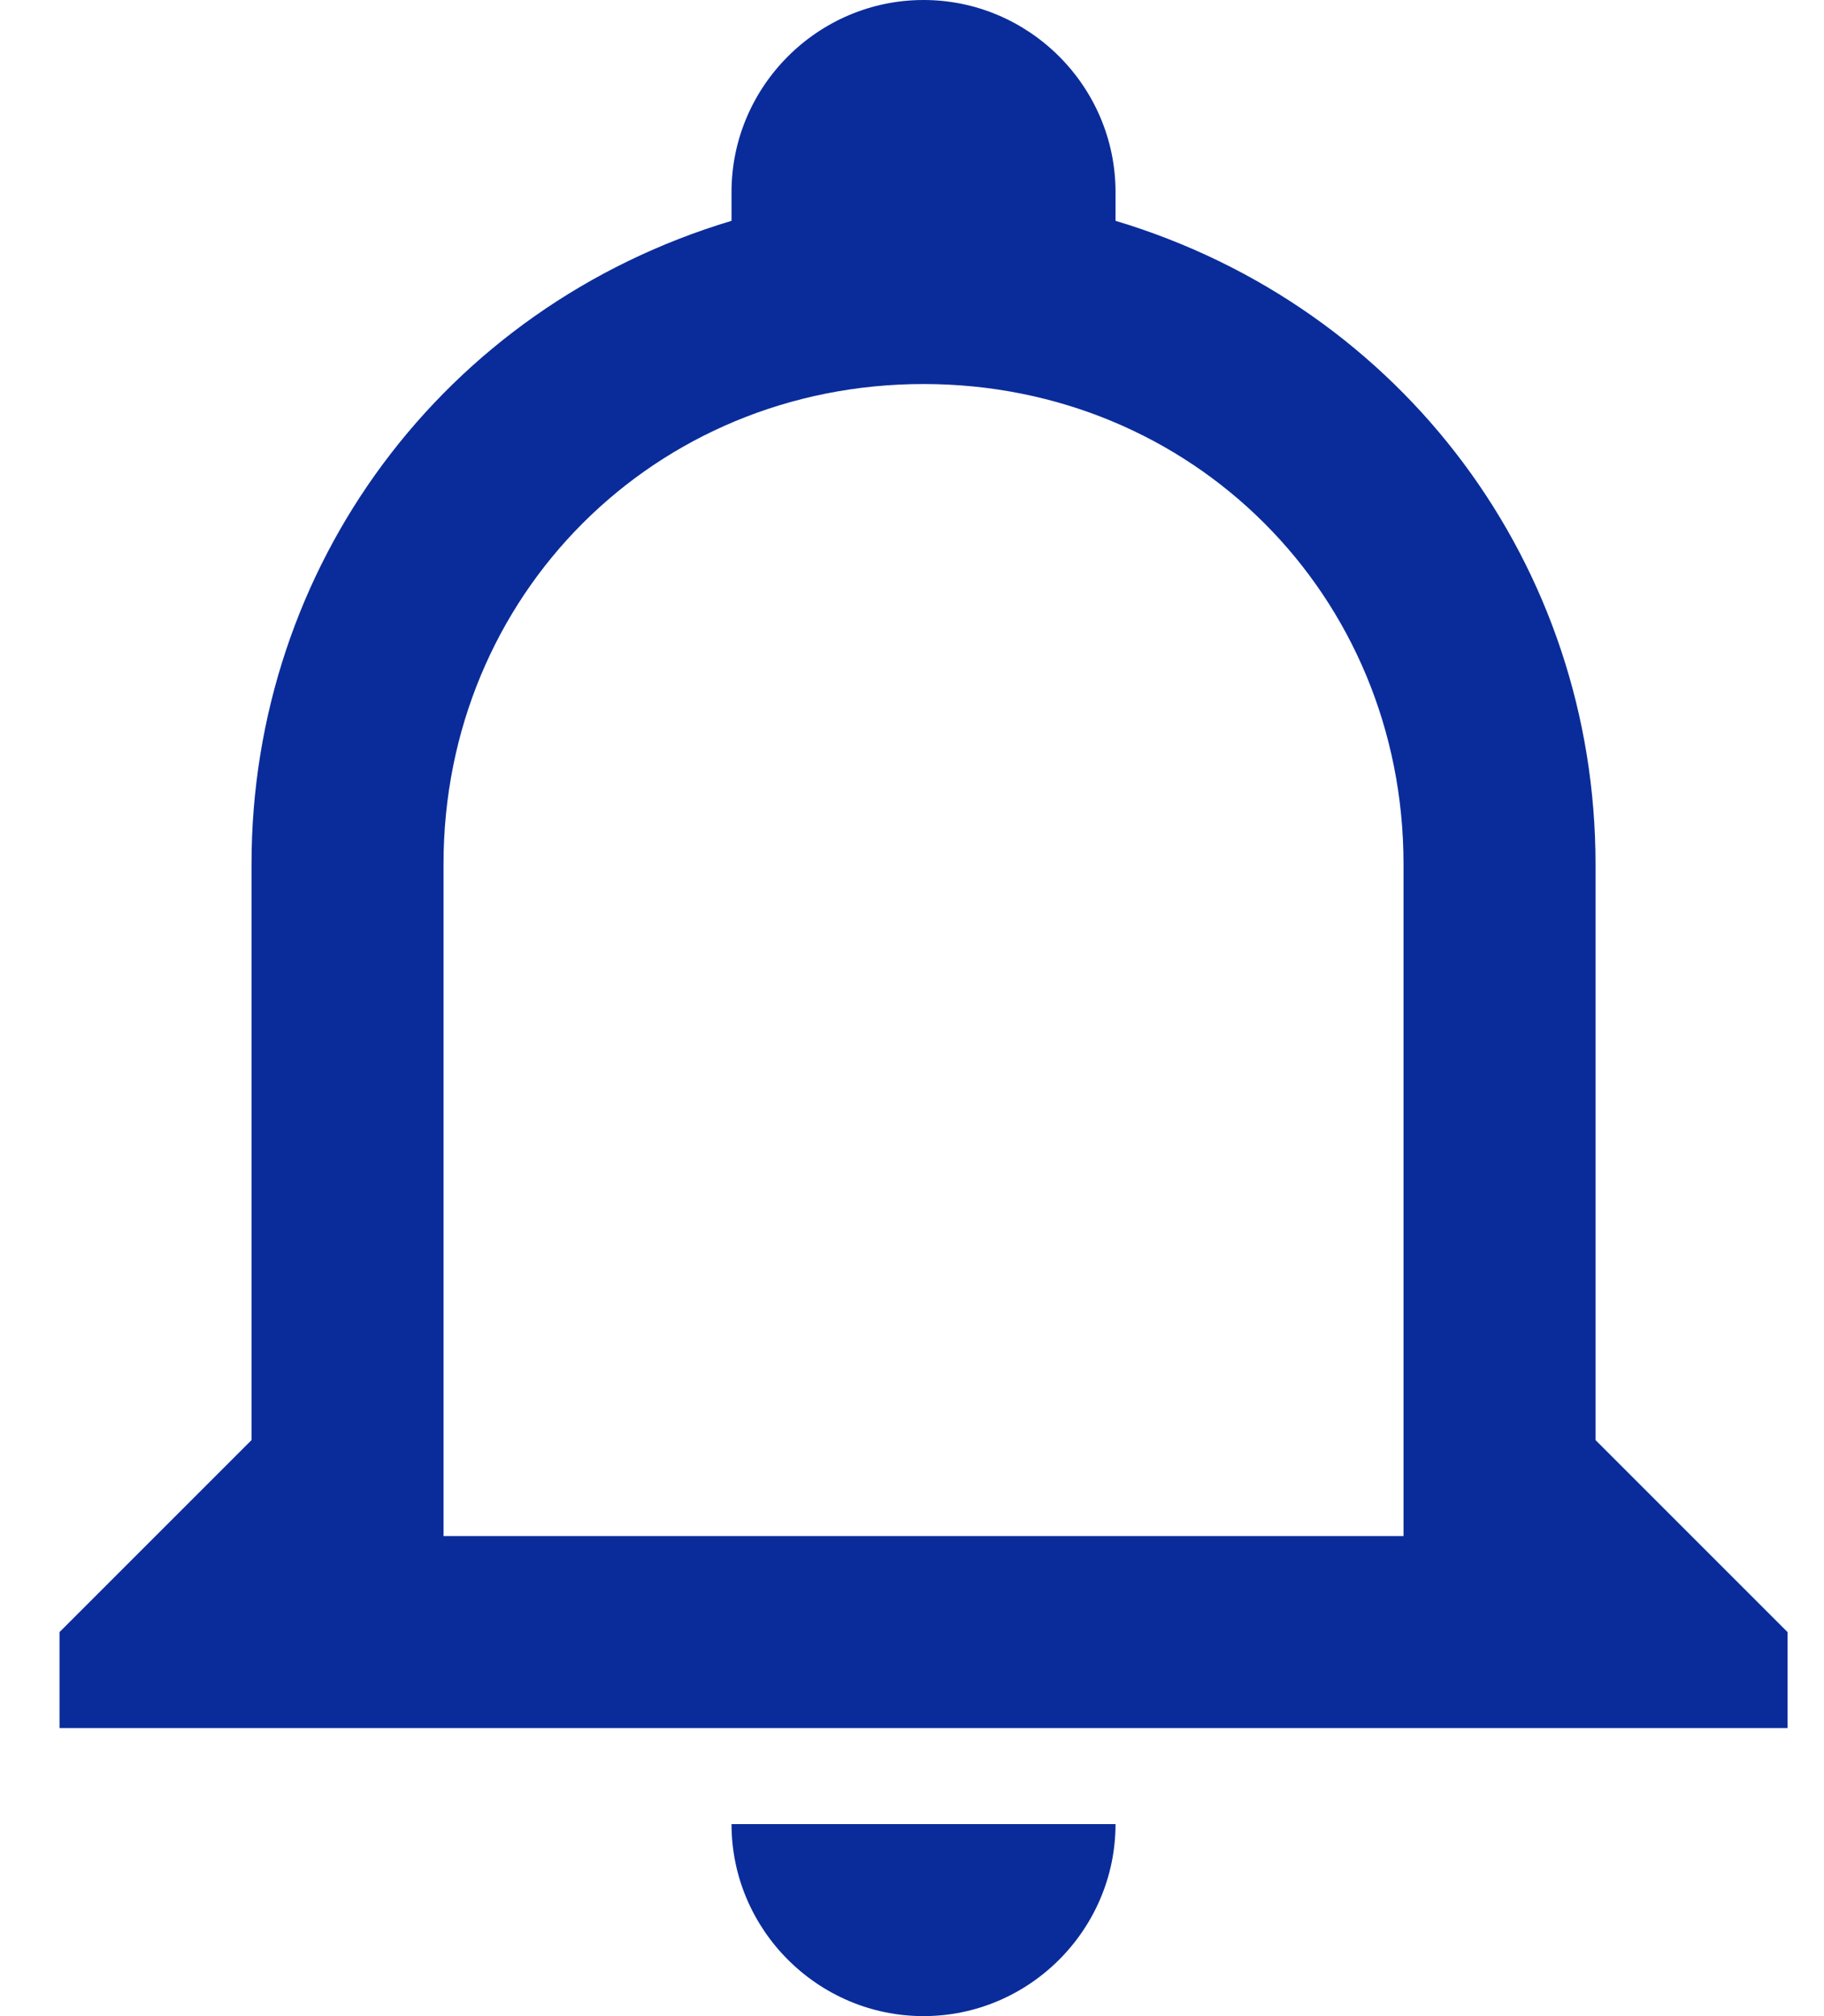 <svg width="19" height="21" viewBox="0 0 19 21" fill="none" xmlns="http://www.w3.org/2000/svg">
<path d="M7.62 19H11.62C11.62 20.1 10.72 21 9.62 21C8.52 21 7.62 20.1 7.62 19ZM18.62 17V18H0.62V17L2.62 15V9C2.62 5.9 4.62 3.2 7.62 2.3V2C7.62 0.9 8.52 0 9.62 0C10.72 0 11.62 0.9 11.62 2V2.3C14.62 3.2 16.62 5.9 16.62 9V15L18.62 17ZM14.62 9C14.62 6.2 12.421 4 9.62 4C6.82 4 4.62 6.2 4.62 9V16H14.62V9Z" fill="#0A2C9A"/>
</svg>
